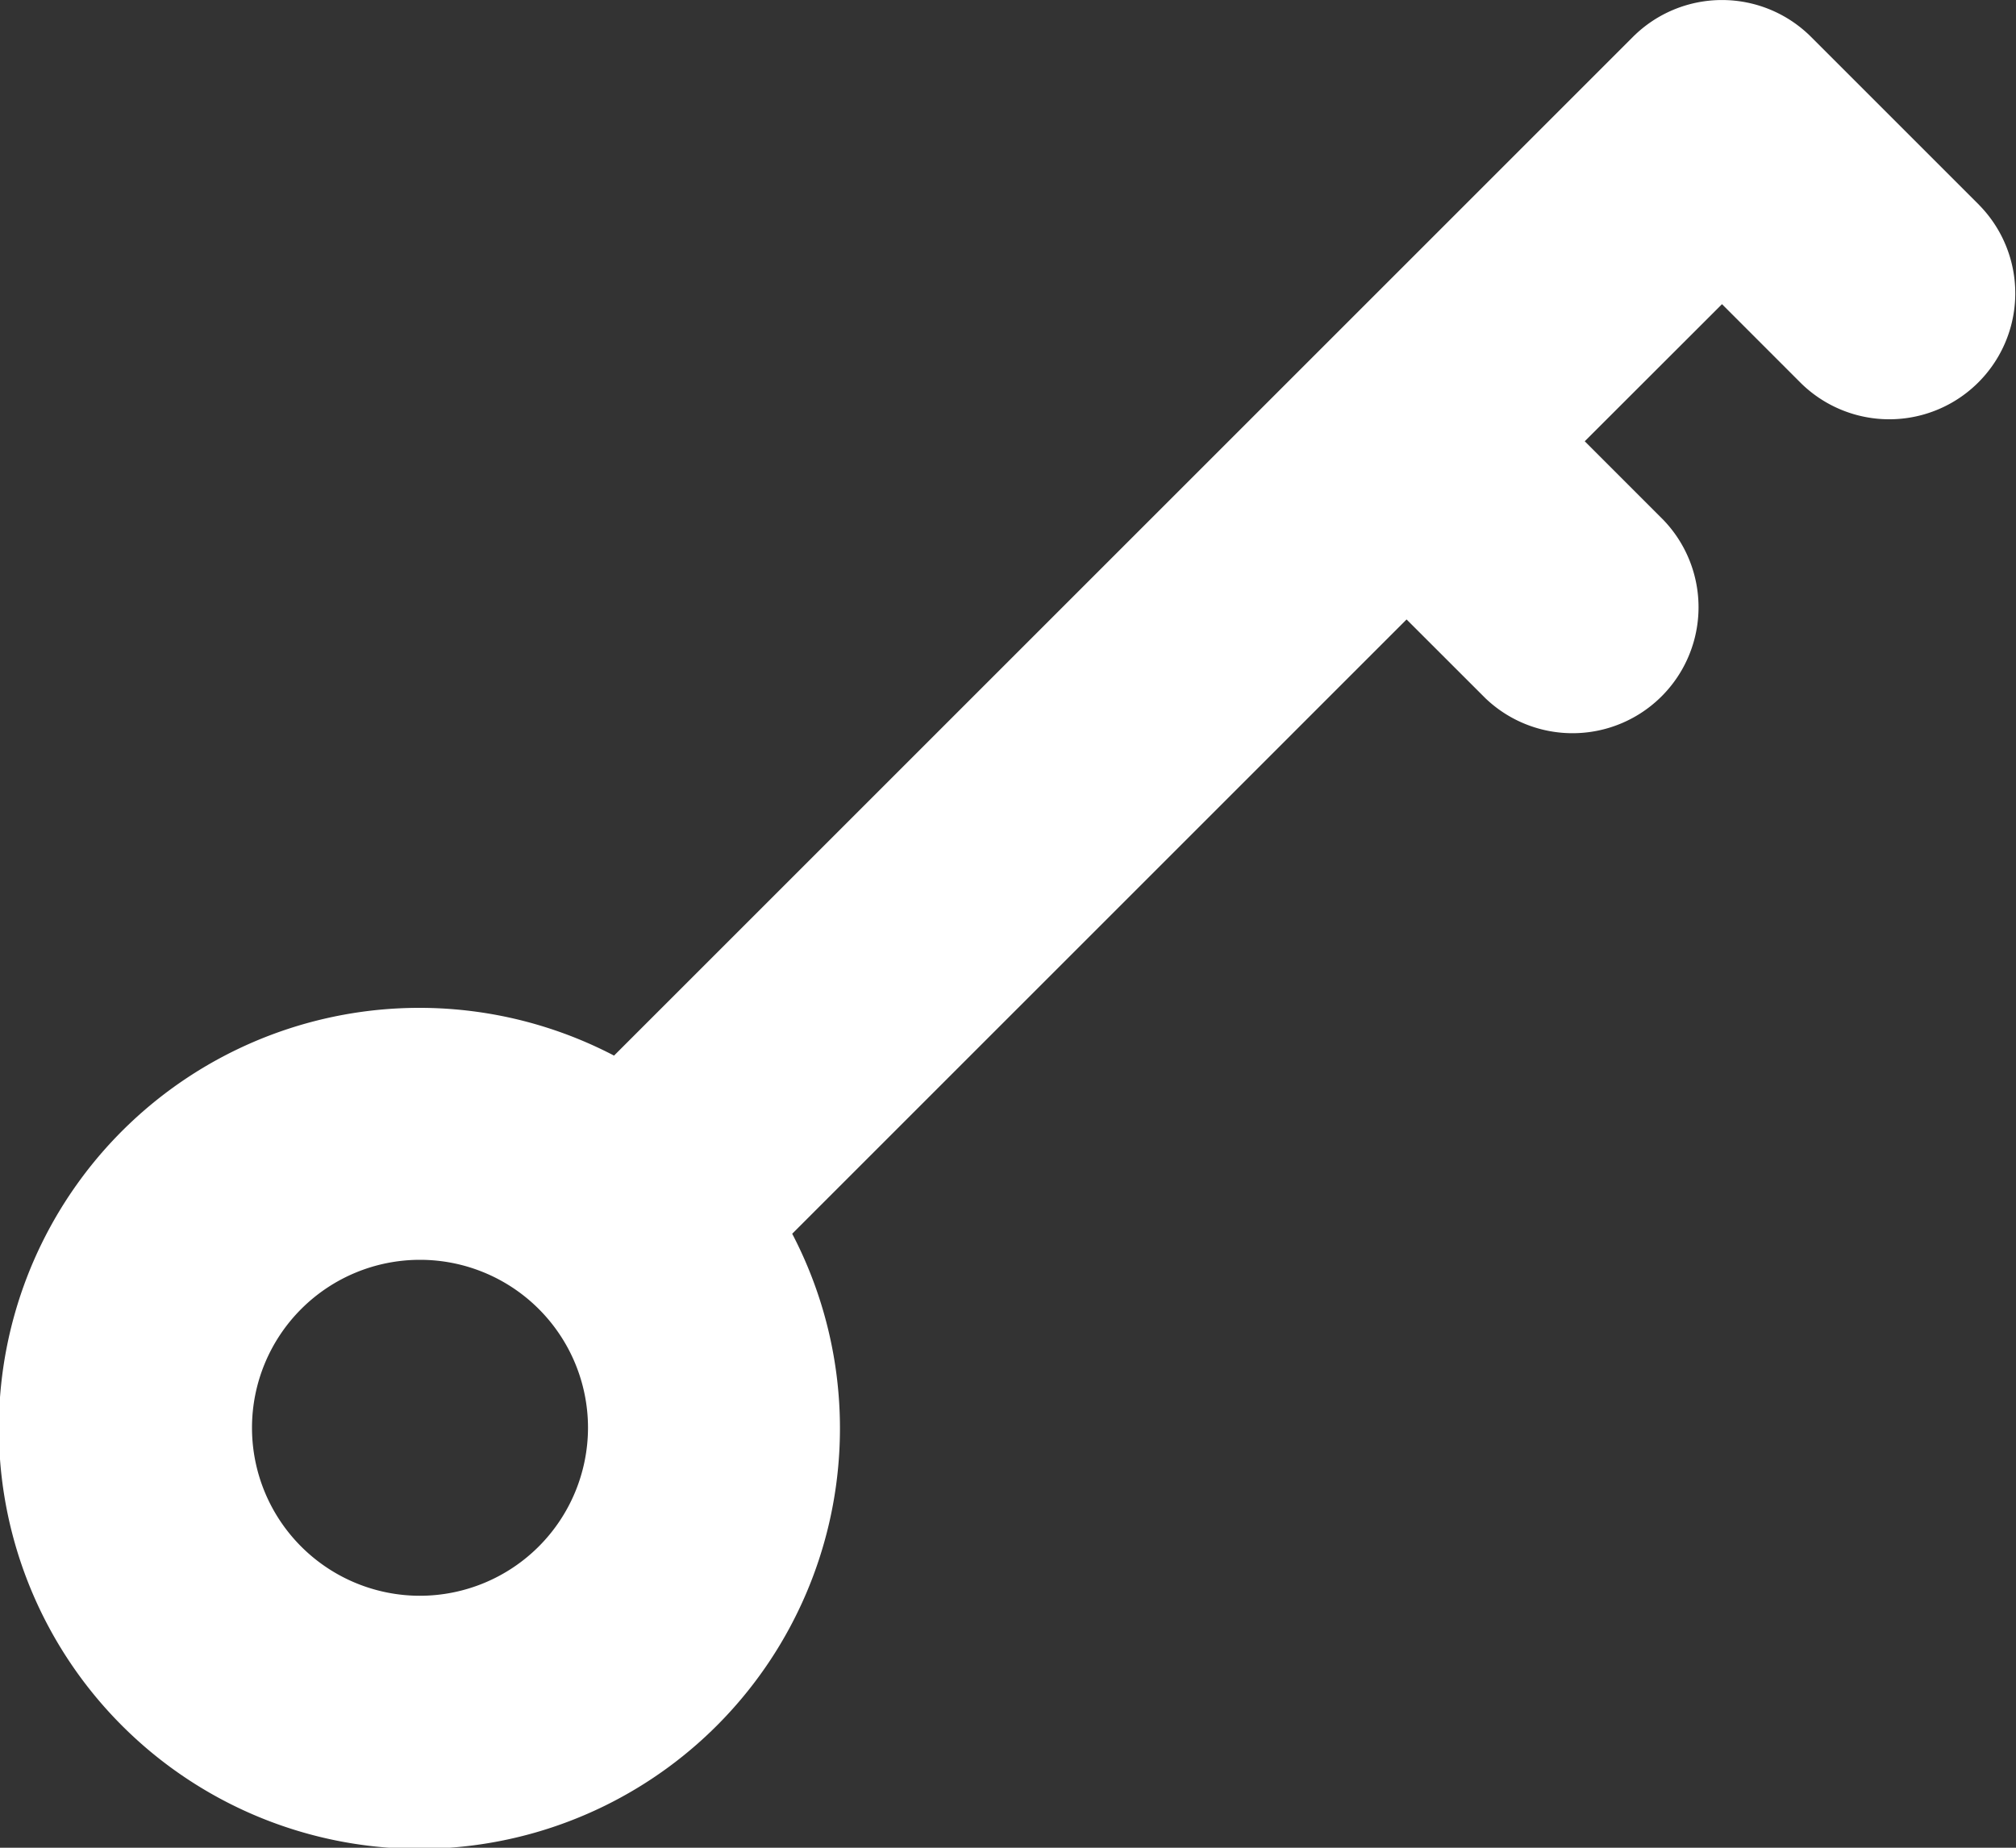 <?xml version="1.0" encoding="UTF-8"?>
<svg xmlns="http://www.w3.org/2000/svg" viewBox="0 0 48 44"><rect x="0" y="0" width="48" height="44" fill="#333333" stroke="none"/><path fill="#009edb" d="m47.121 4.879-4-4a3 3 0 0 0-4.242 0L14.62 25.137a10.013 10.013 0 1 0 4.242 4.242l14.628-14.628 1.88 1.879a3 3 0 0 0 4.241-4.242l-1.879-1.88L41 7.243l1.879 1.88a3 3 0 0 0 4.242-4.243M10 38a4 4 0 1 1 4-4 4.005 4.005 0 0 1-4 4" data-name="Layer 2" style="fill: #ffffff;"/></svg>
